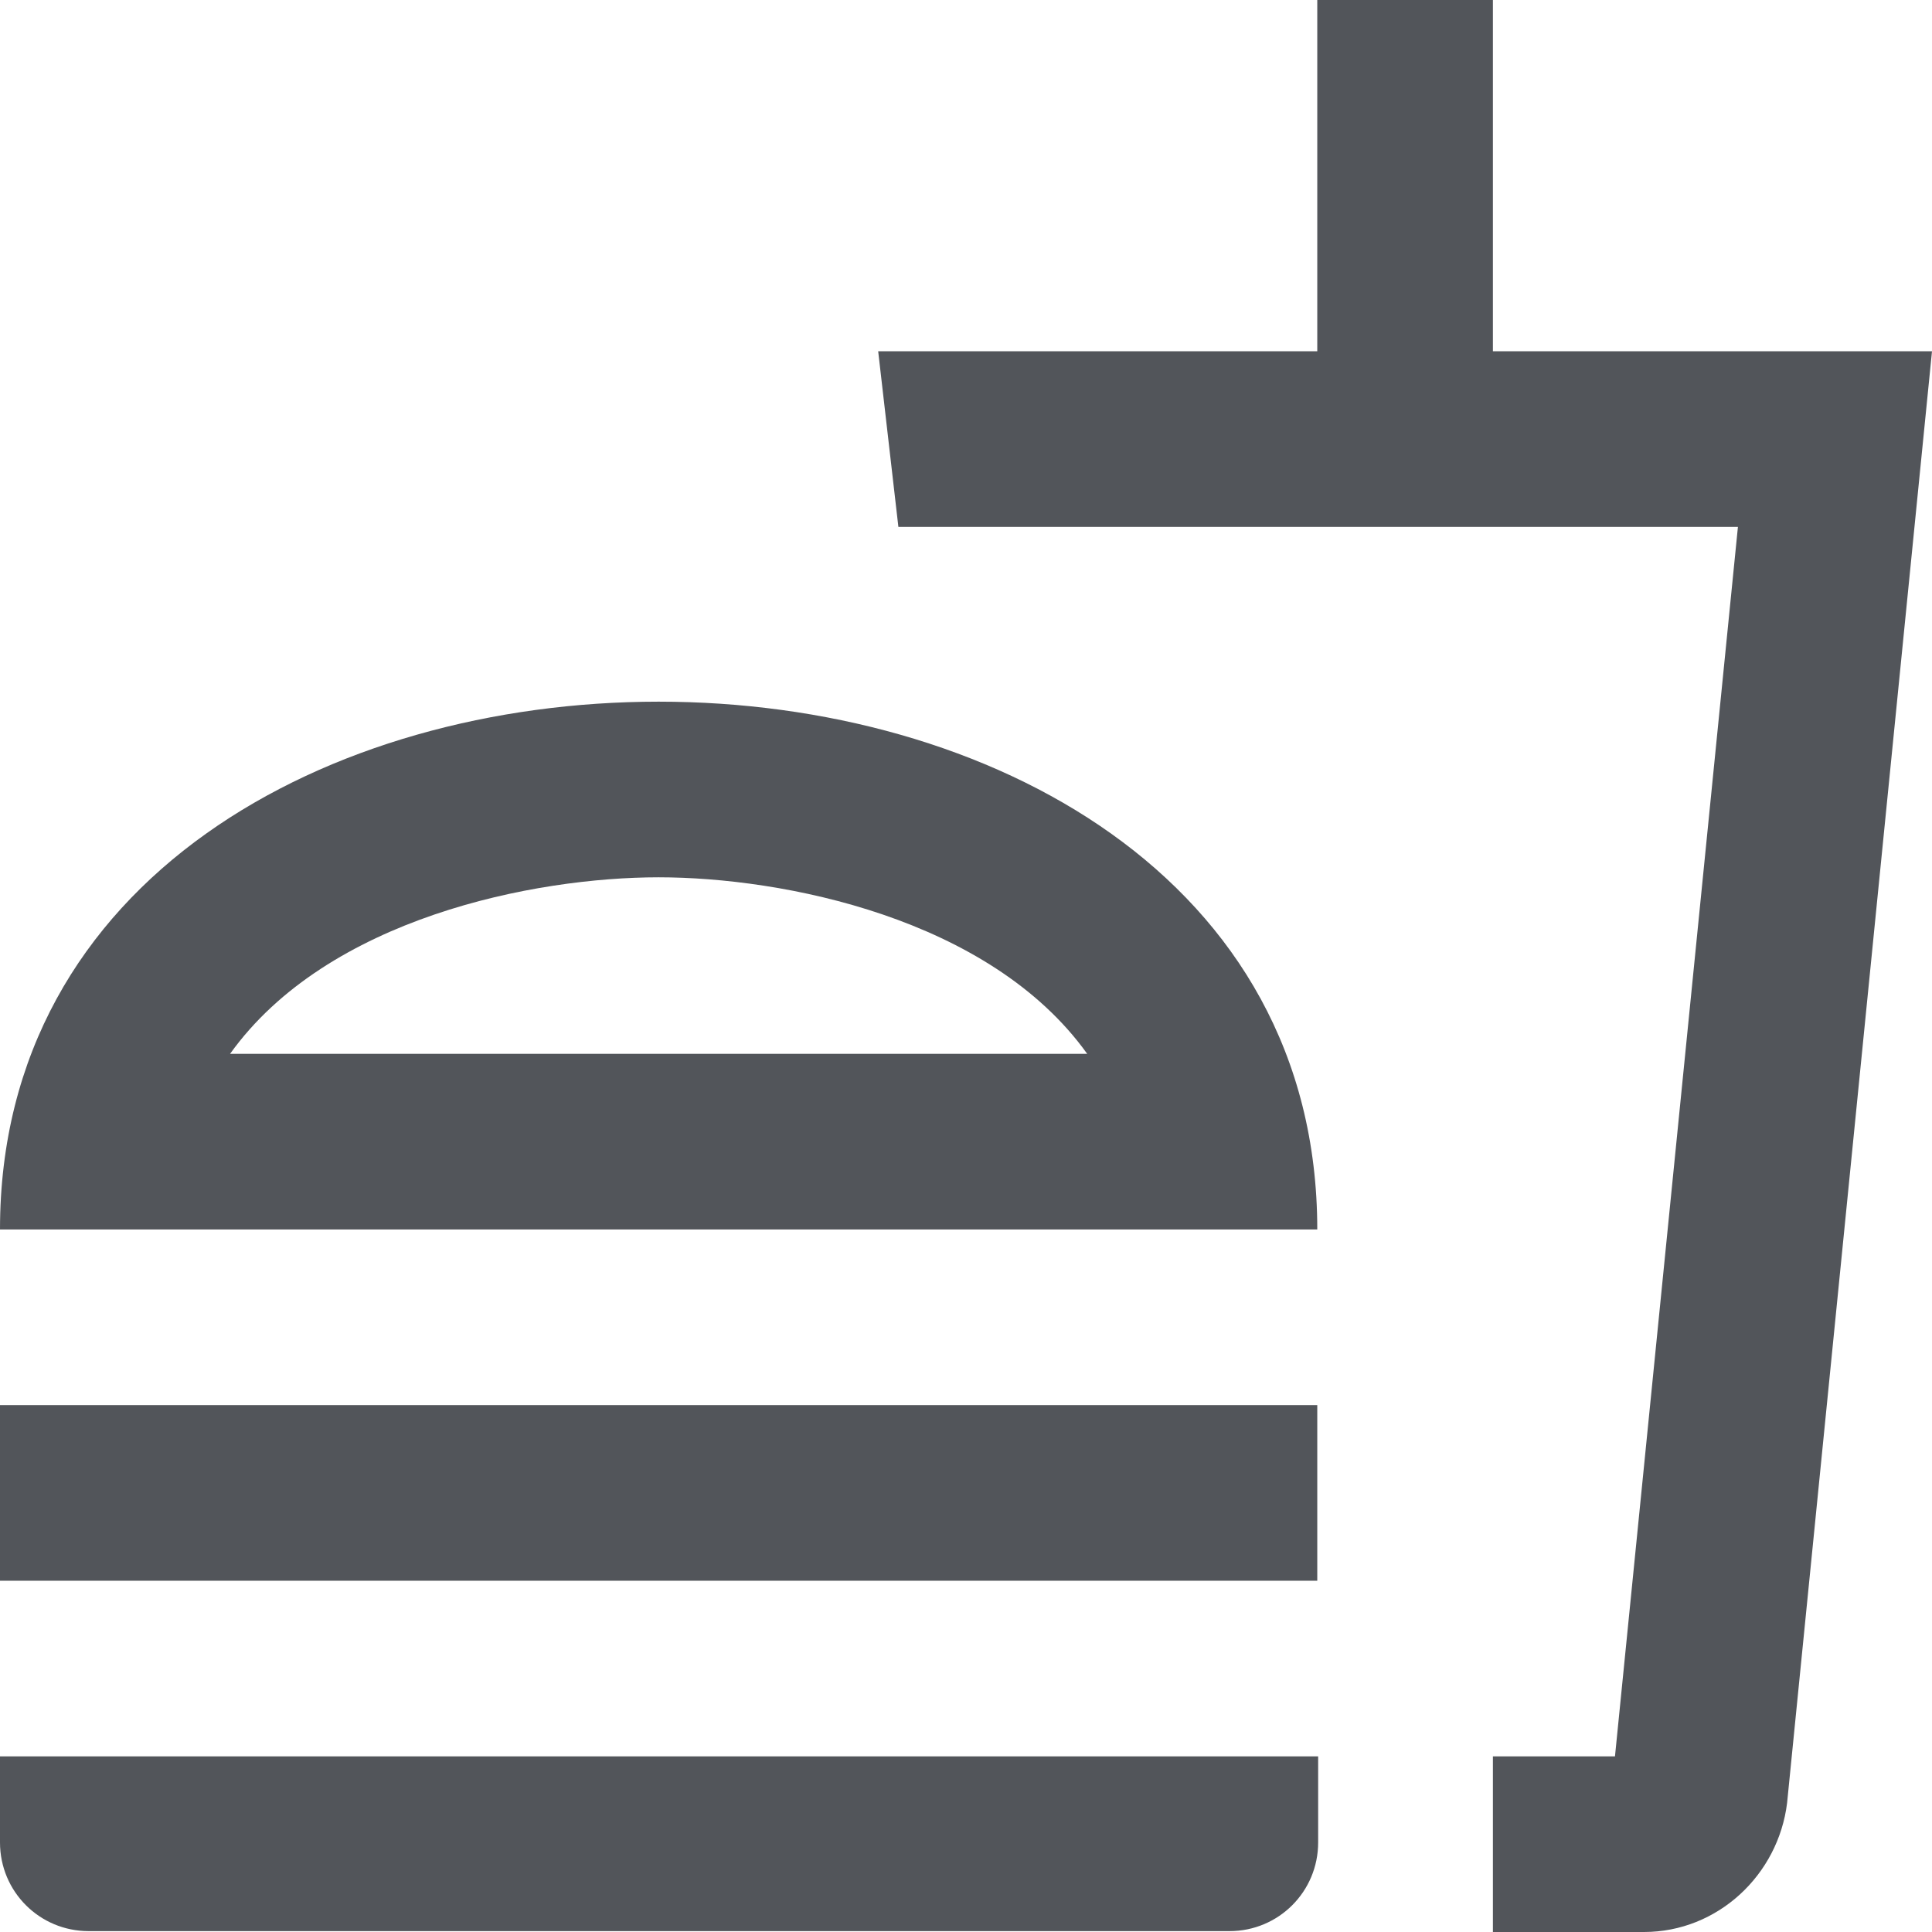 <svg width="88" height="88" viewBox="0 0 88 88" fill="none" xmlns="http://www.w3.org/2000/svg">
<path d="M6.10352e-05 83.92C6.10352e-05 86.16 1.8 87.96 4.04 87.96H56C58.24 87.96 60.04 86.16 60.04 83.92V80H6.10352e-05V83.92ZM30 31.96C15 31.96 6.10352e-05 40 6.10352e-05 56H60C60 40 45 31.96 30 31.96ZM10.48 48C14.92 41.8 24.36 39.96 30 39.96C35.64 39.96 45.08 41.8 49.52 48H10.48ZM6.10352e-05 64H60V72H6.10352e-05V64ZM68 16V0H60V16H40L40.92 24H79.16L73.56 80H68V88H74.88C78.24 88 81 85.4 81.4 82.12L88 16H68Z" fill="#52555A"/>
</svg>
